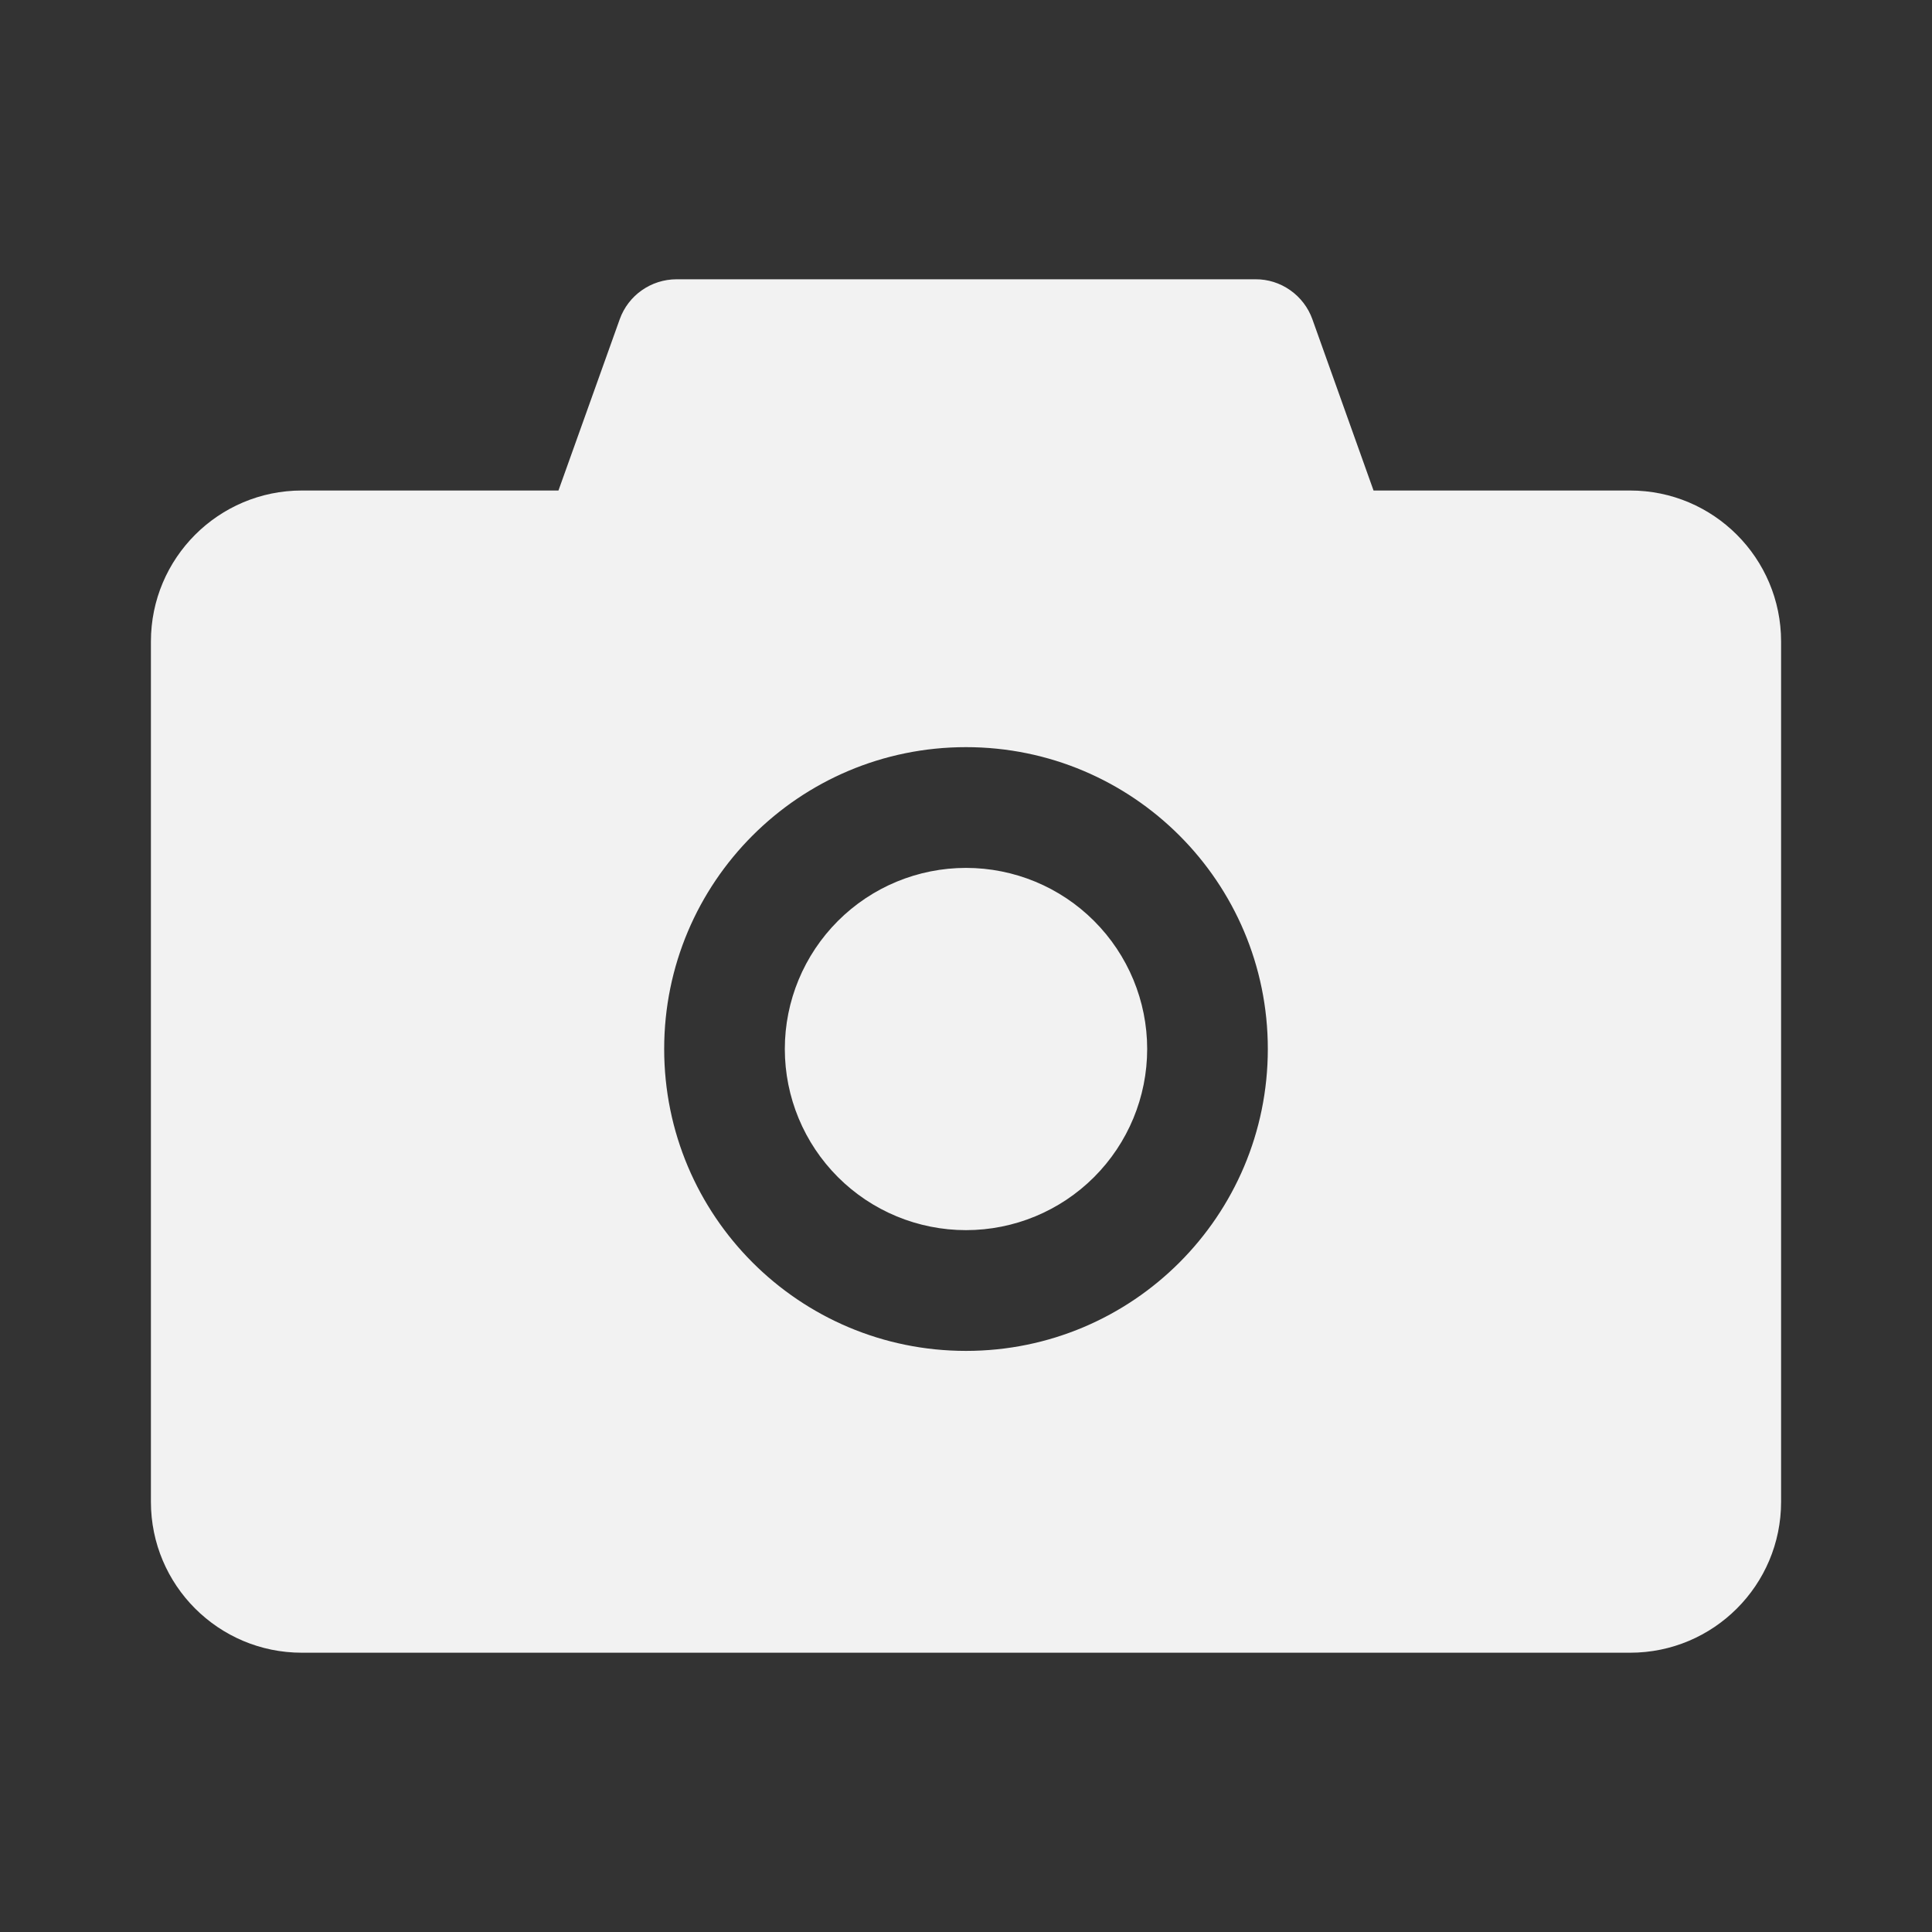 <svg width="18" height="18" viewBox="0 0 18 18" fill="none" xmlns="http://www.w3.org/2000/svg">
<rect x="0" y="0" width="18" height="18" fill="#333333" stroke="none"/>
<path d="M15.188 4.57H12.797L12.227 2.974C12.188 2.865 12.116 2.771 12.021 2.704C11.926 2.637 11.813 2.601 11.697 2.602H6.304C6.066 2.602 5.854 2.751 5.774 2.974L5.203 4.57H2.812C2.036 4.57 1.406 5.2 1.406 5.977V13.992C1.406 14.769 2.036 15.398 2.812 15.398H15.188C15.964 15.398 16.594 14.769 16.594 13.992V5.977C16.594 5.2 15.964 4.57 15.188 4.57ZM9 12.586C7.446 12.586 6.188 11.327 6.188 9.773C6.188 8.22 7.446 6.961 9 6.961C10.554 6.961 11.812 8.22 11.812 9.773C11.812 11.327 10.554 12.586 9 12.586ZM7.312 9.773C7.312 10.221 7.49 10.65 7.807 10.967C8.123 11.283 8.552 11.461 9 11.461C9.448 11.461 9.877 11.283 10.193 10.967C10.51 10.65 10.688 10.221 10.688 9.773C10.688 9.326 10.51 8.897 10.193 8.58C9.877 8.264 9.448 8.086 9 8.086C8.552 8.086 8.123 8.264 7.807 8.58C7.49 8.897 7.312 9.326 7.312 9.773Z" fill="#F2F2F2"/>
</svg>
